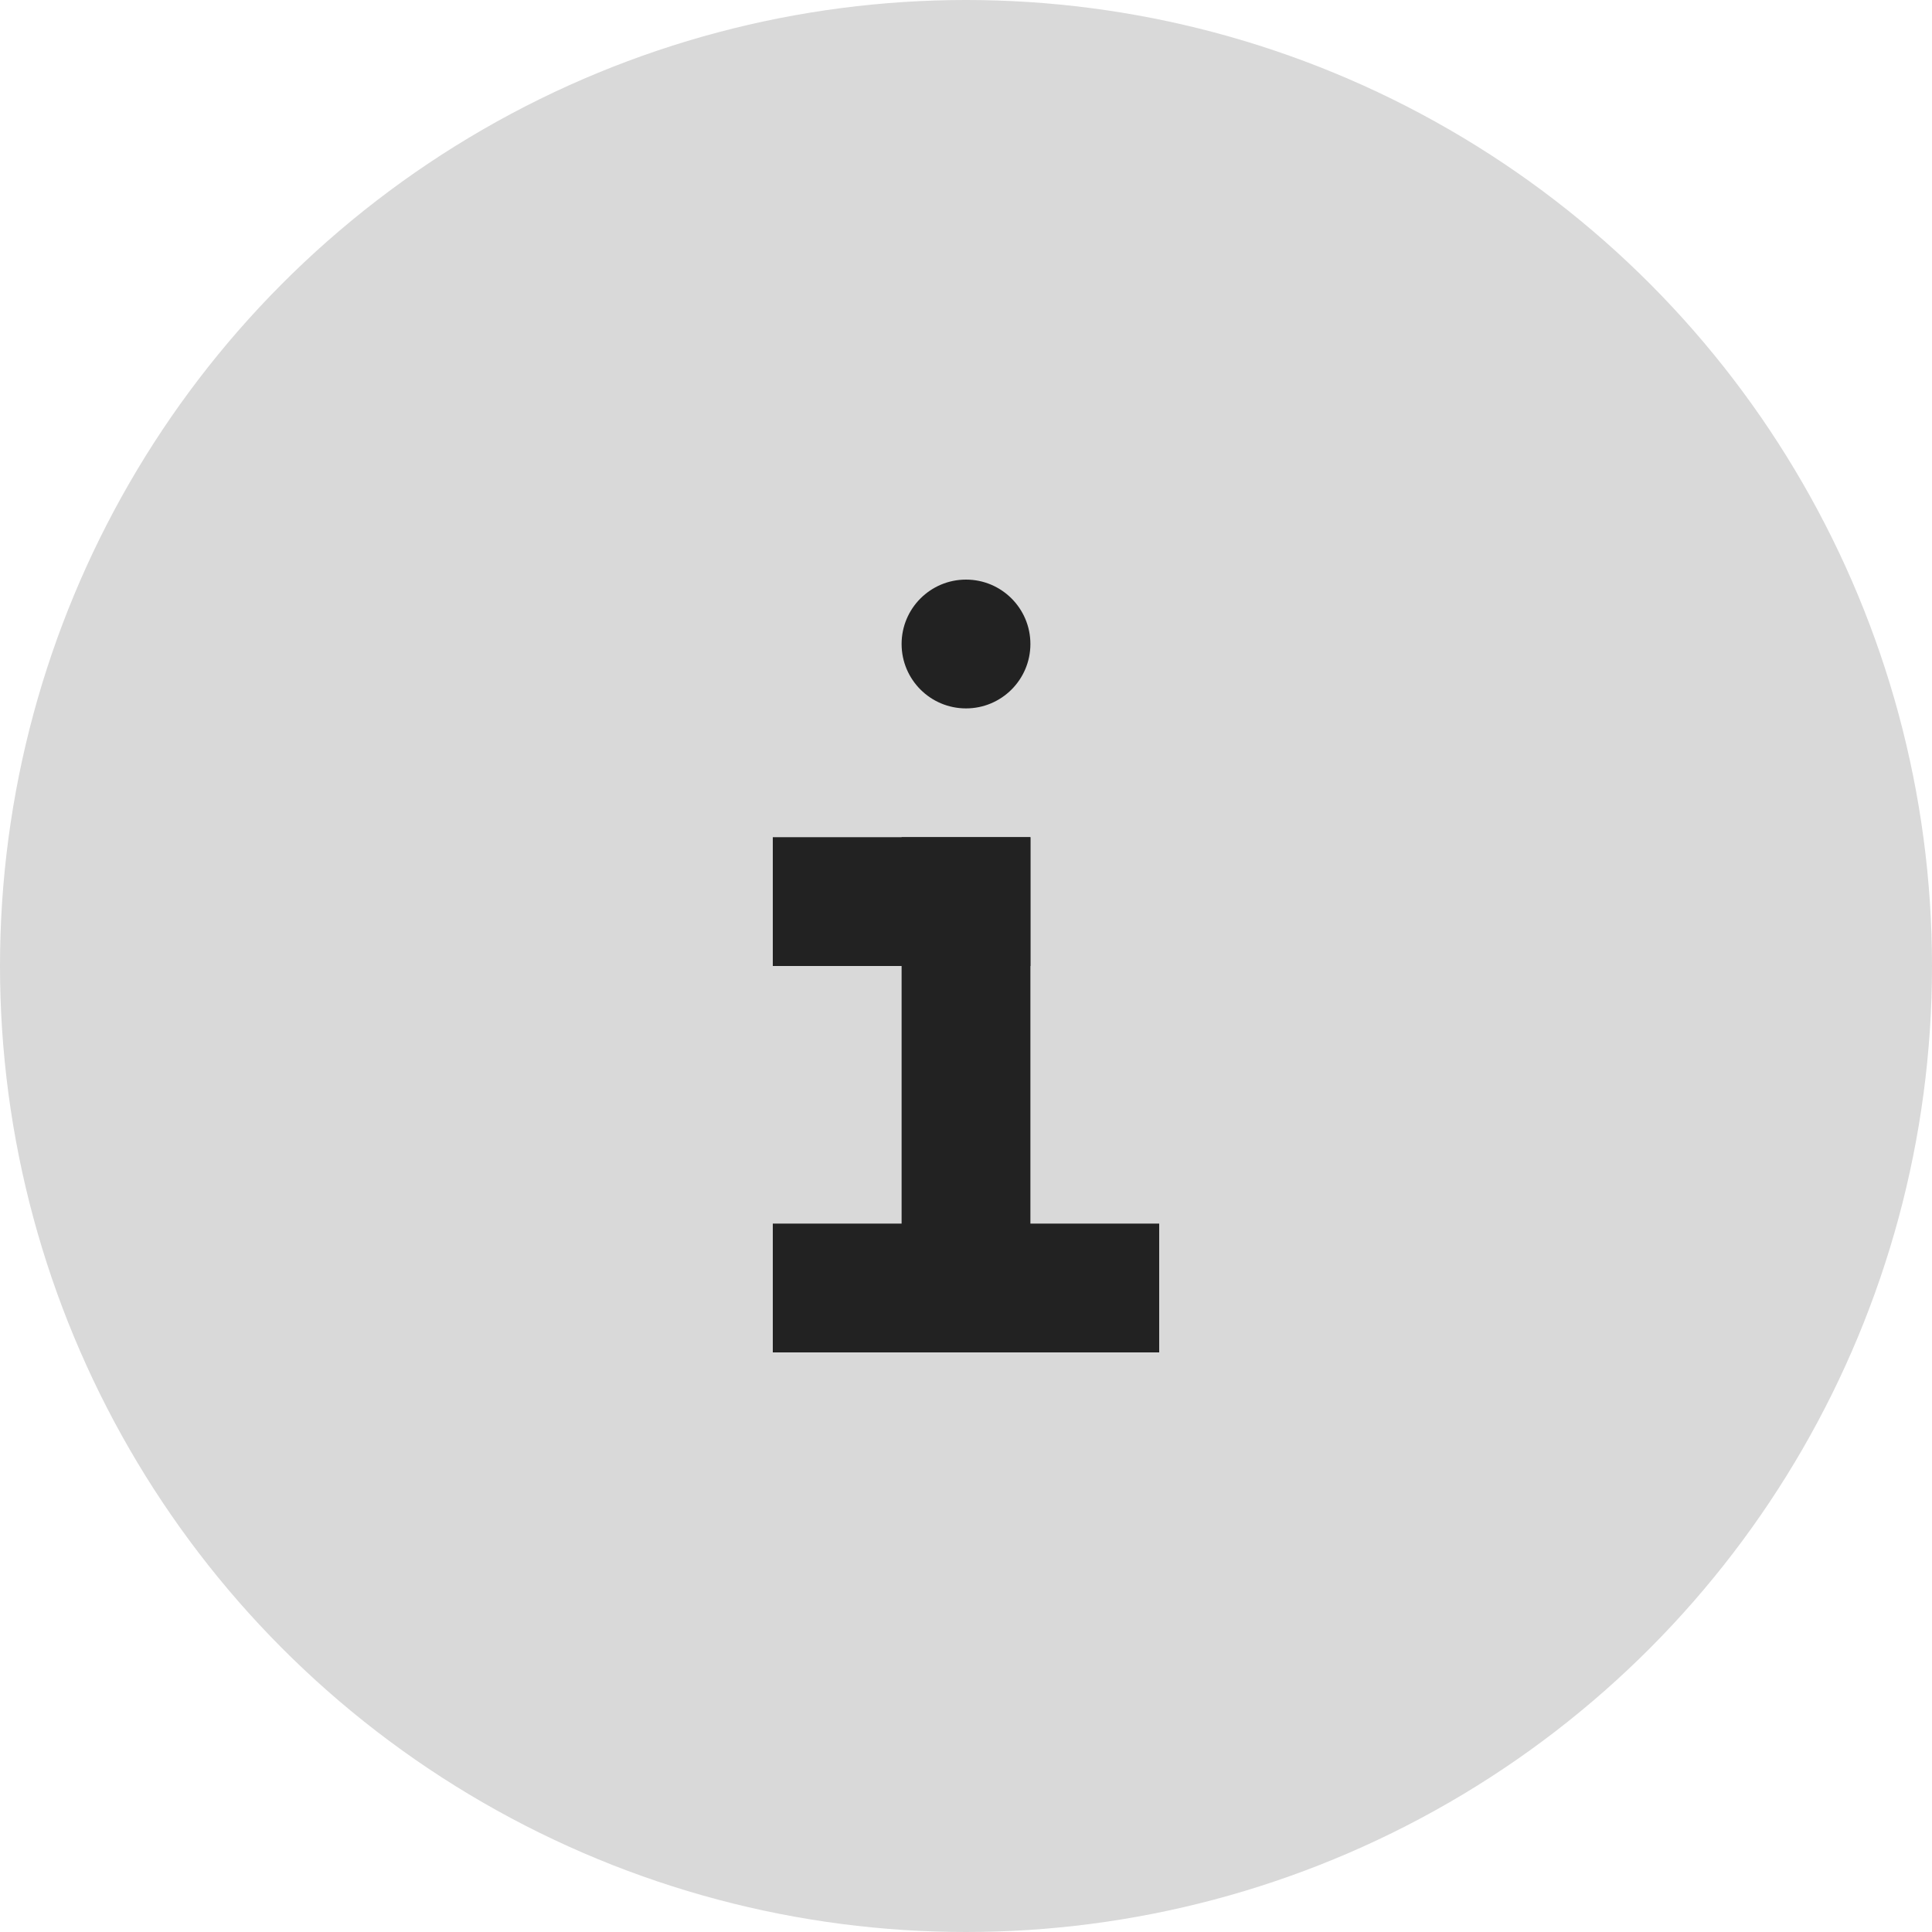 <svg xmlns="http://www.w3.org/2000/svg" width="30" height="30" viewBox="0 0 30 30">
    <g fill="none" fill-rule="nonzero">
        <circle cx="15" cy="15" r="15" fill="#000" opacity=".15"/>
        <path fill="#222" d="M14 13h2v8h-2z"/>
        <path fill="#222" d="M12 13h4v2h-4zM12 19h6v2h-6z"/>
        <circle cx="15" cy="10" r="1" fill="#222"/>
    </g>
</svg>
